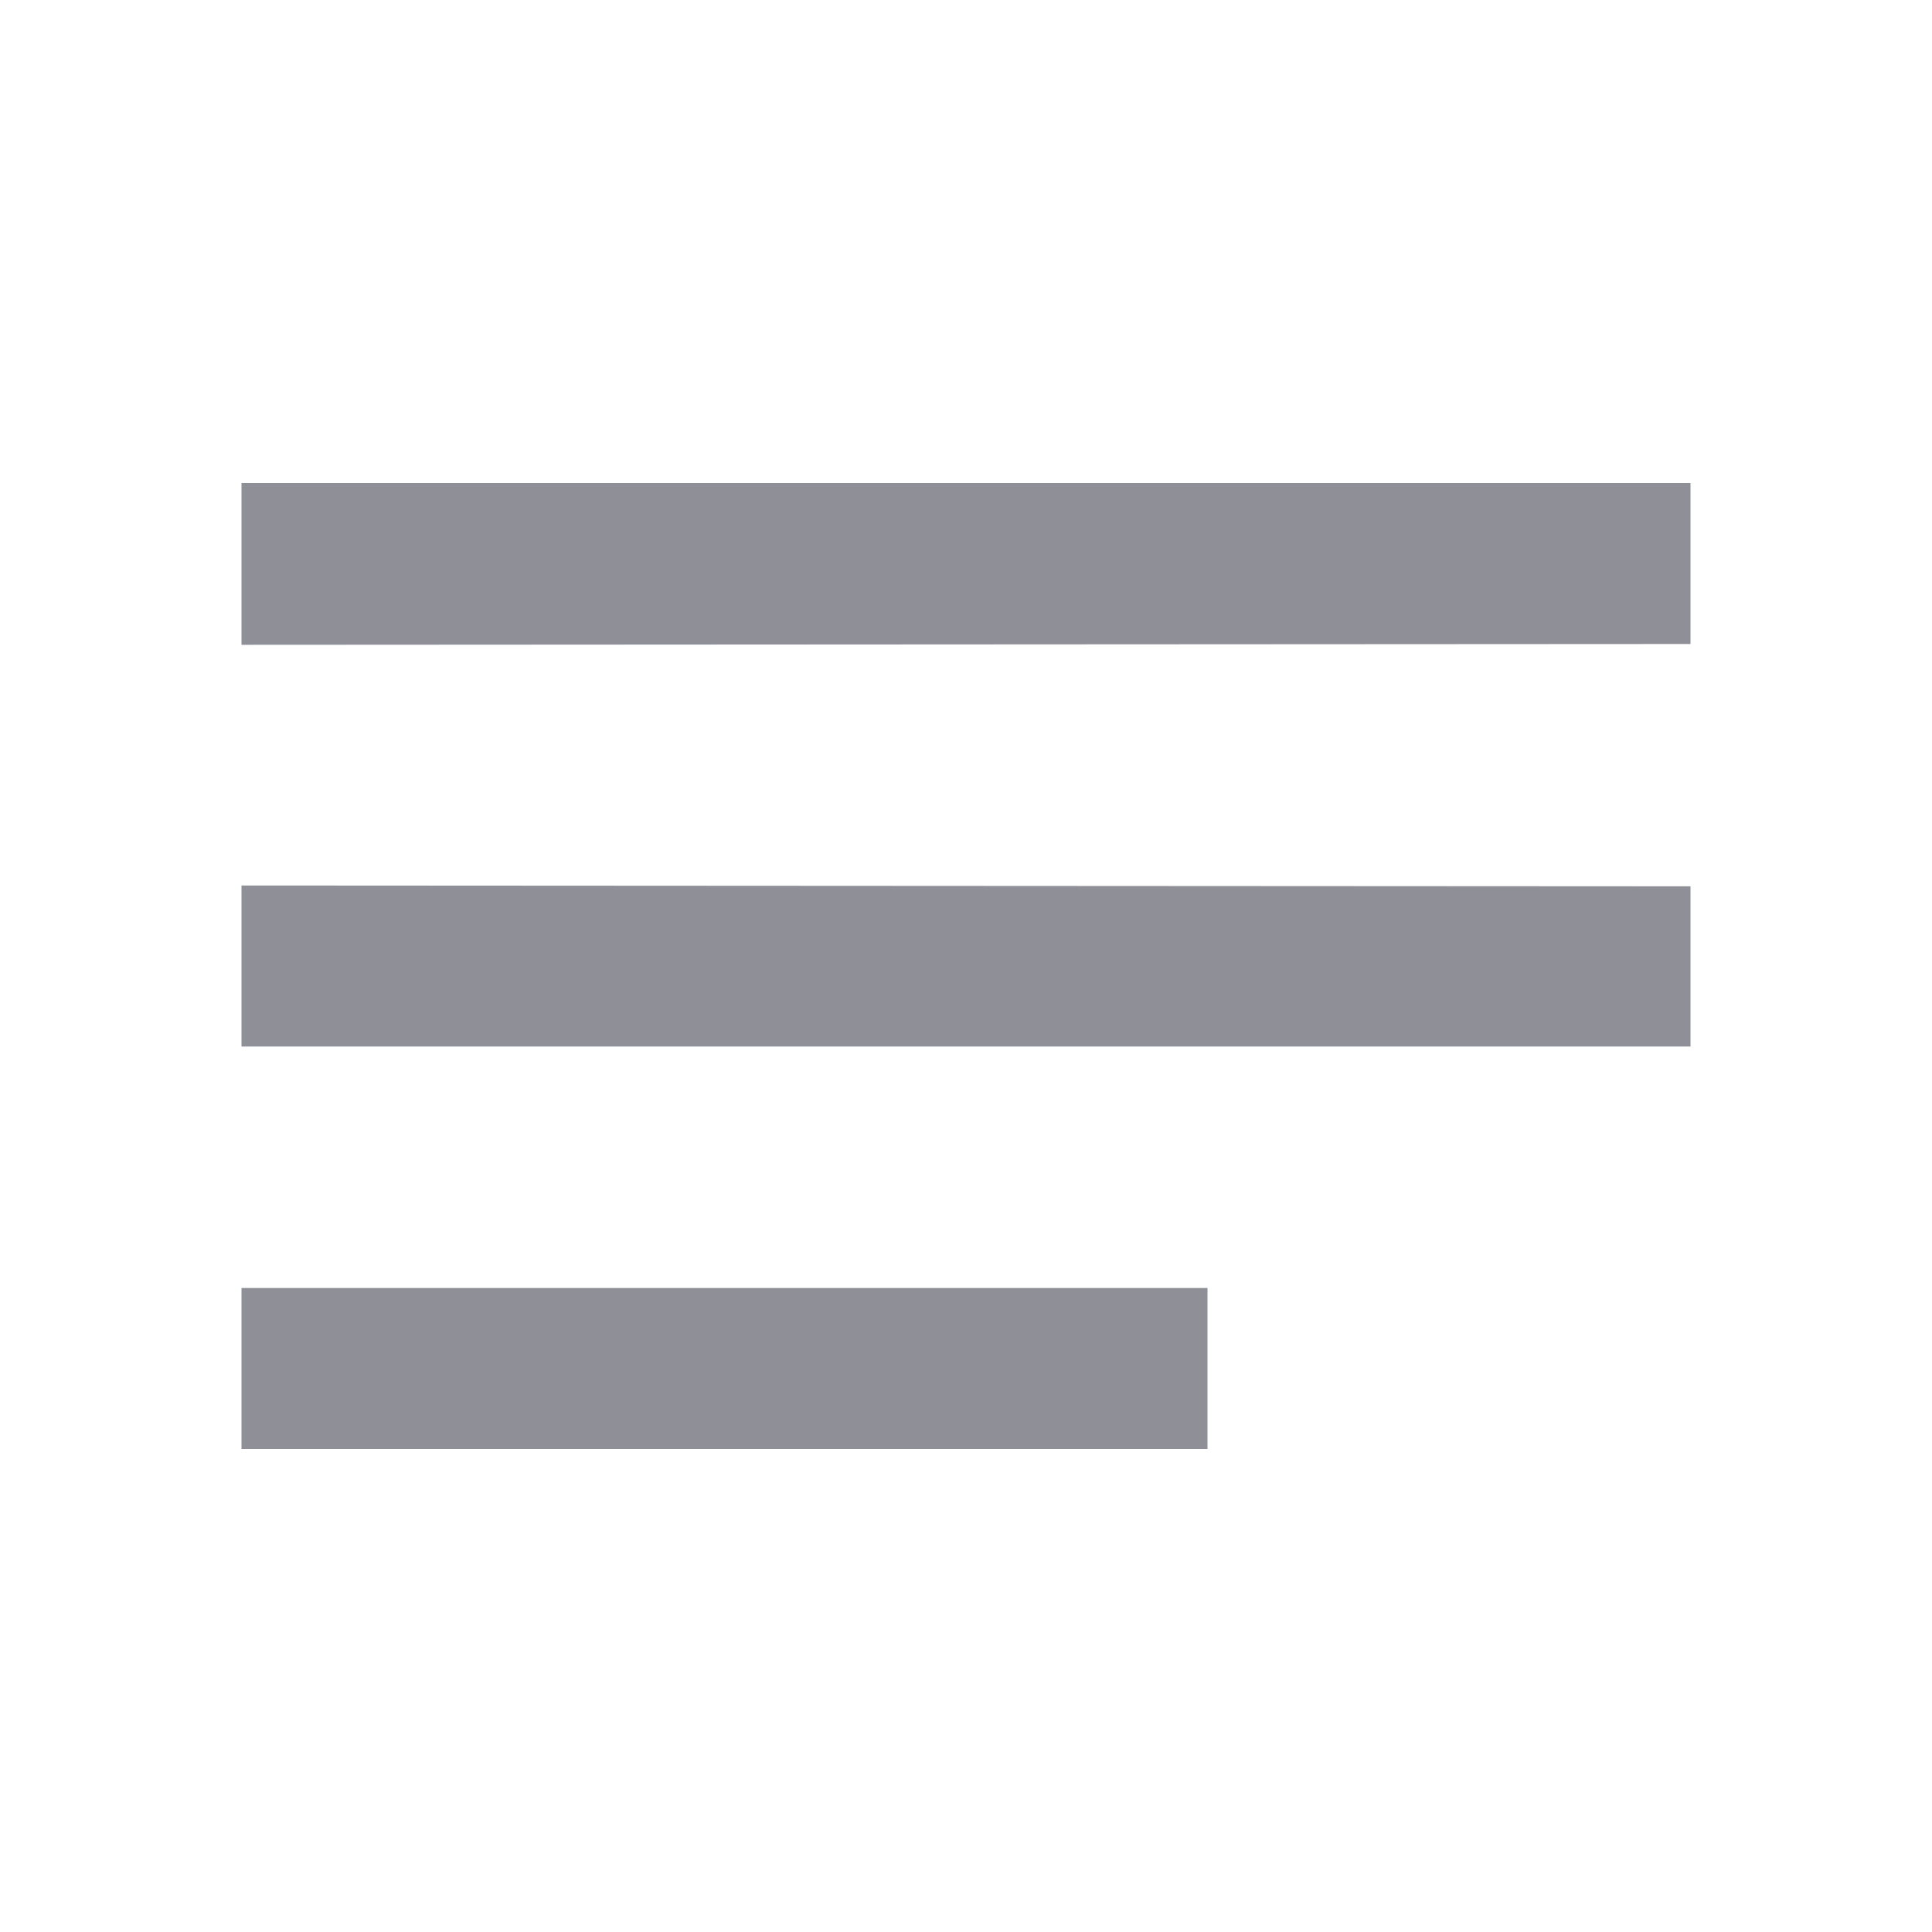 <svg width="12" height="12" viewBox="0 0 12 12" fill="none" xmlns="http://www.w3.org/2000/svg">
<path d="M10.5 5.505L1.5 5.5V6.5H10.5V5.505ZM1.5 8H7.5V9H1.5V8ZM10.5 3H1.5V4.005L10.5 4V3Z" fill="#8E8F97"/>
</svg>
